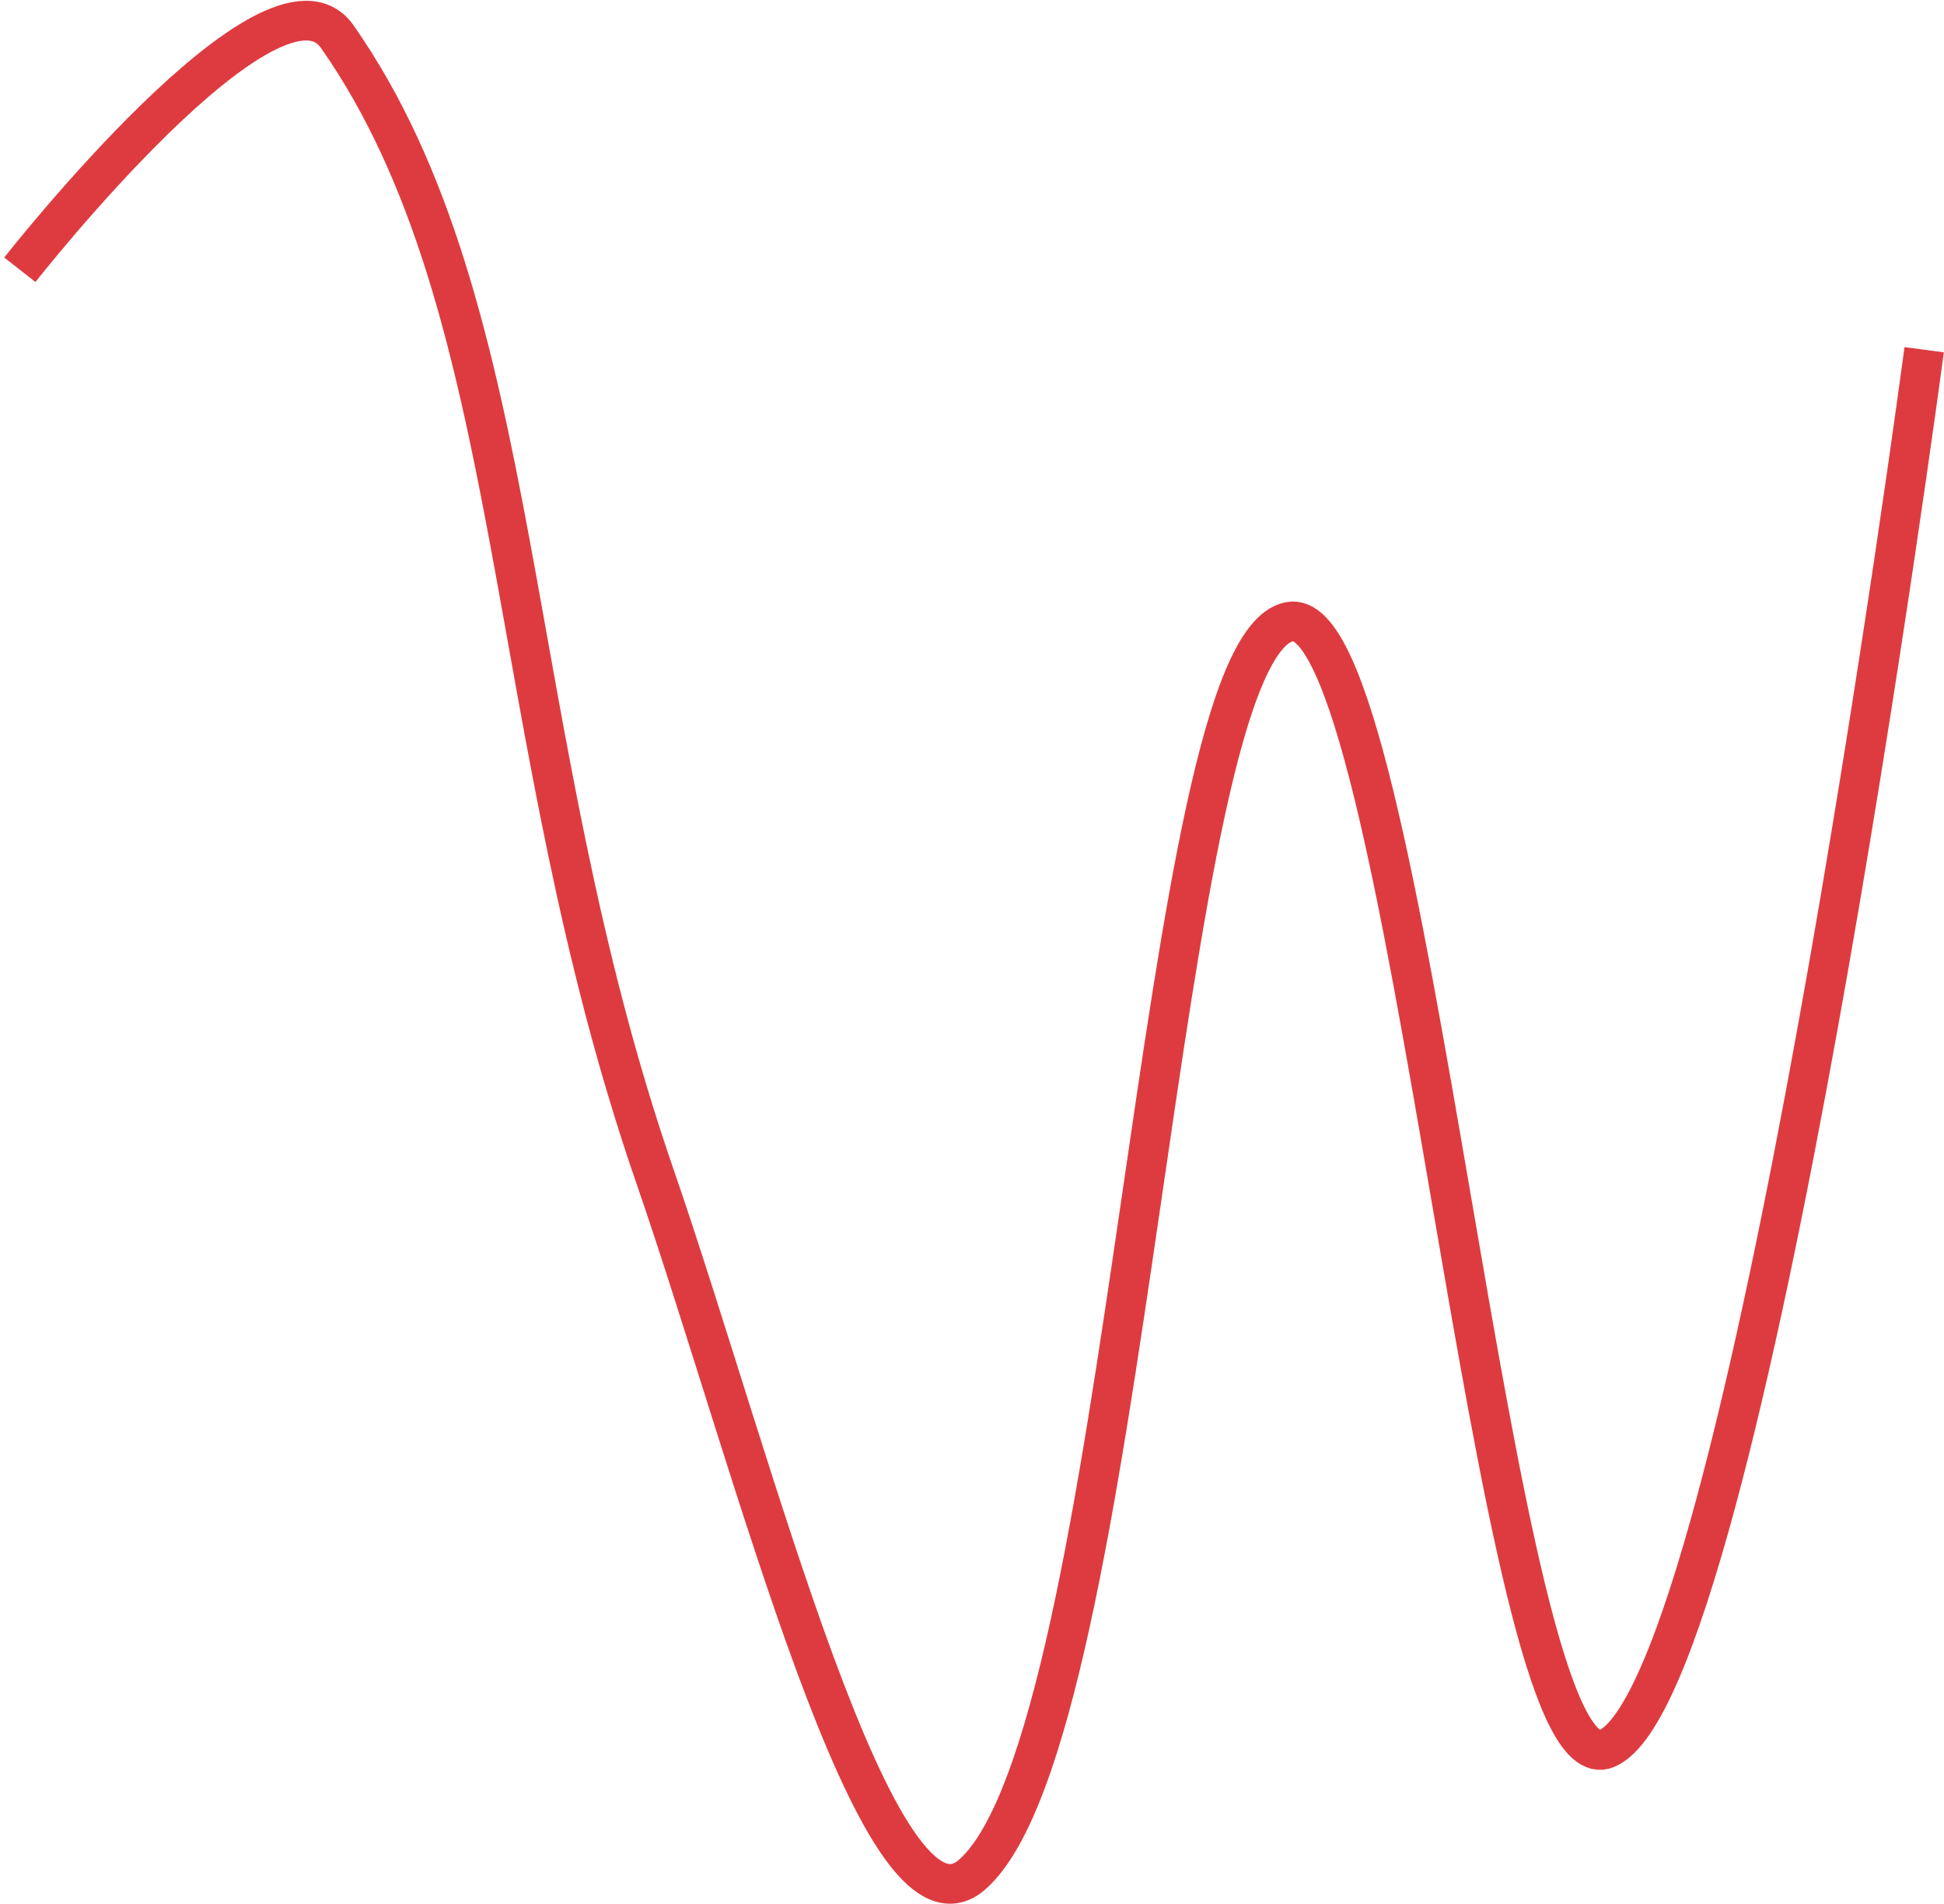 <svg width="98" height="96" viewBox="0 0 98 96" fill="none" xmlns="http://www.w3.org/2000/svg">
<path d="M1 13.601C1 13.601 13.802 -2.718 17 1.846C26.602 15.545 25.241 36.787 33 59.258C38.041 73.858 44.229 98.684 49 94.523C57.029 87.52 58.283 32.682 65 31.347C71.083 30.138 75.248 90.628 81 88.163C88.048 85.143 97 17.633 97 17.633" stroke="#DE3B40" stroke-width="2"/>
</svg>
